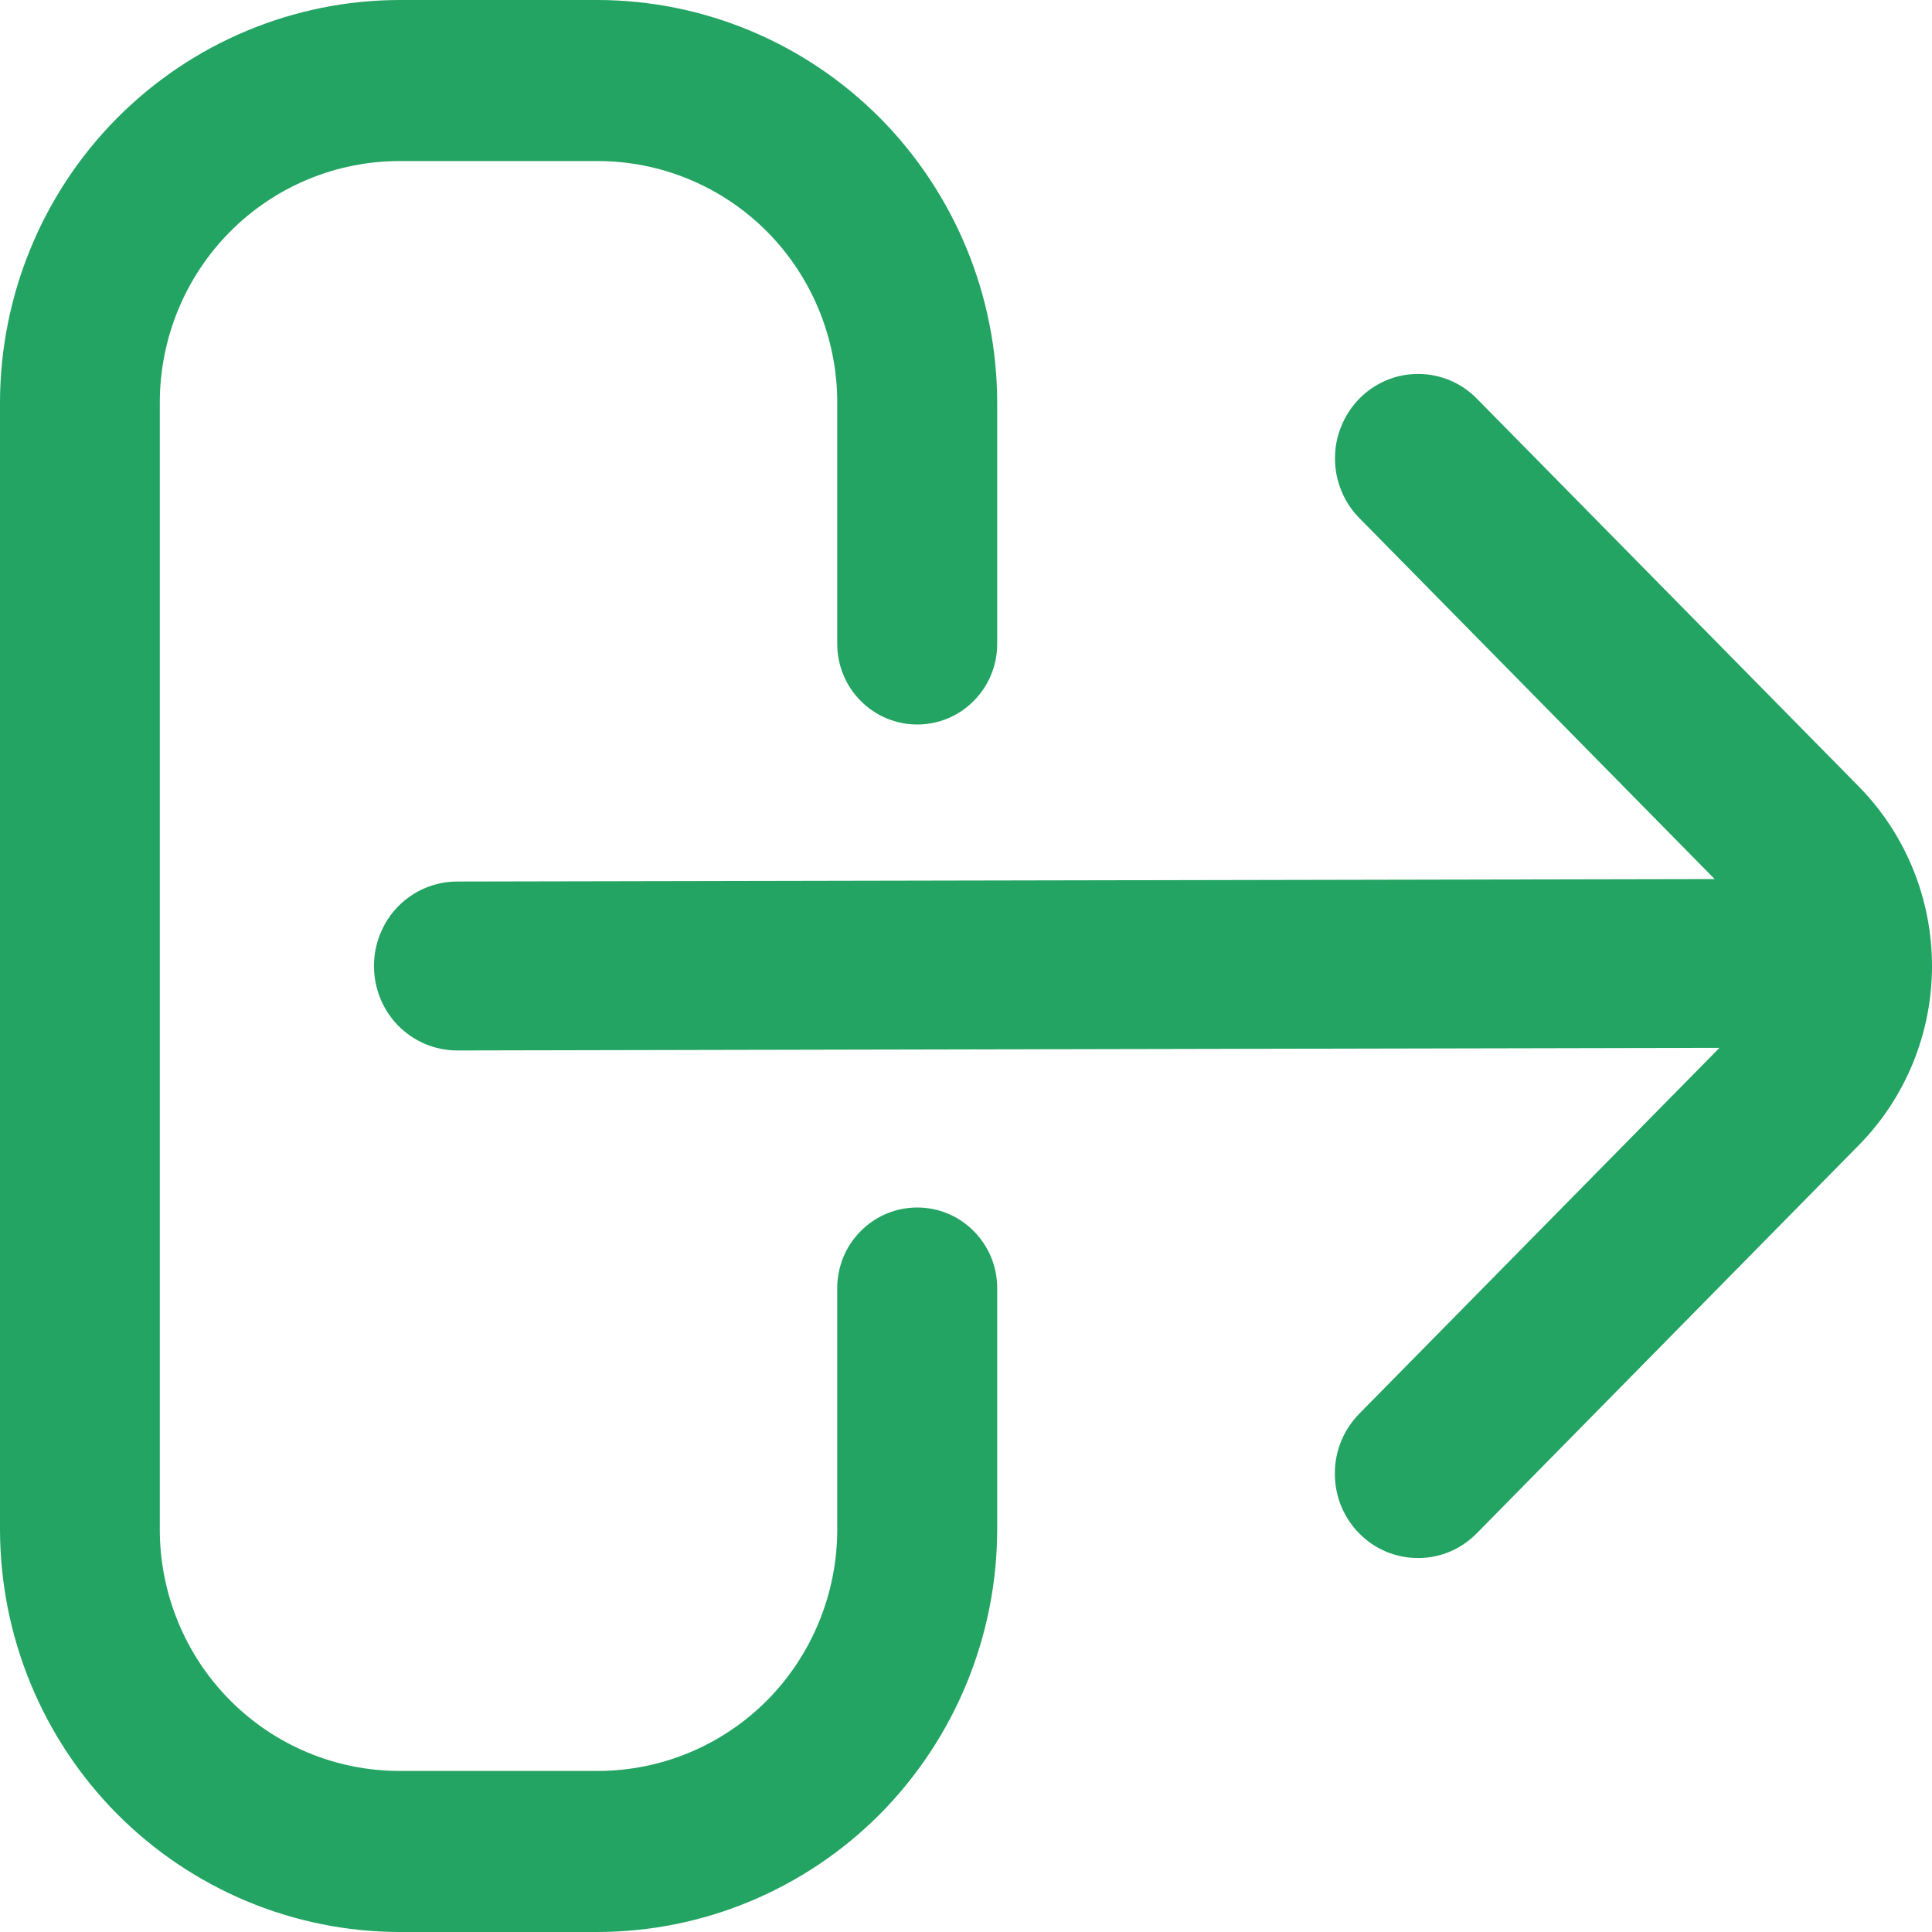<svg width="14" height="14" viewBox="0 0 14 14" fill="none" xmlns="http://www.w3.org/2000/svg">
<path d="M6.647 8.75C6.493 8.75 6.346 8.811 6.237 8.921C6.128 9.03 6.067 9.179 6.067 9.333V11.083C6.067 11.547 5.884 11.993 5.559 12.321C5.233 12.649 4.791 12.833 4.33 12.833H2.896C2.435 12.833 1.993 12.649 1.667 12.321C1.341 11.993 1.158 11.547 1.158 11.083V2.917C1.158 2.453 1.341 2.007 1.667 1.679C1.993 1.351 2.435 1.167 2.896 1.167H4.33C4.791 1.167 5.233 1.351 5.559 1.679C5.884 2.007 6.067 2.453 6.067 2.917V4.667C6.067 4.821 6.128 4.97 6.237 5.079C6.346 5.189 6.493 5.25 6.647 5.25C6.8 5.25 6.948 5.189 7.056 5.079C7.165 4.97 7.226 4.821 7.226 4.667V2.917C7.225 2.143 6.919 1.402 6.377 0.855C5.834 0.309 5.098 0.001 4.33 0H2.896C2.128 0.001 1.392 0.309 0.849 0.855C0.306 1.402 0.001 2.143 0 2.917L0 11.083C0.001 11.857 0.306 12.598 0.849 13.145C1.392 13.691 2.128 13.999 2.896 14H4.33C5.098 13.999 5.834 13.691 6.377 13.145C6.919 12.598 7.225 11.857 7.226 11.083V9.333C7.226 9.179 7.165 9.03 7.056 8.921C6.948 8.811 6.8 8.75 6.647 8.75Z" fill="#23A462"/>
<path d="M13.472 5.702L10.709 2.896C10.654 2.838 10.587 2.791 10.514 2.759C10.44 2.727 10.361 2.71 10.281 2.71C10.201 2.709 10.122 2.724 10.048 2.755C9.974 2.786 9.907 2.831 9.85 2.889C9.794 2.946 9.749 3.015 9.719 3.09C9.688 3.165 9.673 3.246 9.674 3.327C9.674 3.408 9.691 3.488 9.723 3.563C9.754 3.638 9.8 3.705 9.858 3.762L12.425 6.37L3.312 6.388C3.152 6.388 2.999 6.453 2.886 6.567C2.773 6.682 2.71 6.838 2.71 7C2.71 7.162 2.773 7.318 2.886 7.433C2.999 7.547 3.152 7.612 3.312 7.612L12.46 7.593L9.856 10.238C9.799 10.295 9.753 10.362 9.721 10.437C9.69 10.512 9.673 10.592 9.673 10.673C9.672 10.754 9.687 10.835 9.717 10.91C9.748 10.985 9.792 11.054 9.849 11.111C9.905 11.169 9.973 11.214 10.047 11.245C10.121 11.275 10.2 11.291 10.28 11.29C10.36 11.29 10.439 11.273 10.513 11.241C10.586 11.209 10.652 11.162 10.708 11.104L13.47 8.298C13.809 7.954 14 7.487 14 7C14 6.514 13.81 6.047 13.472 5.702Z" fill="#23A462"/>
</svg>
